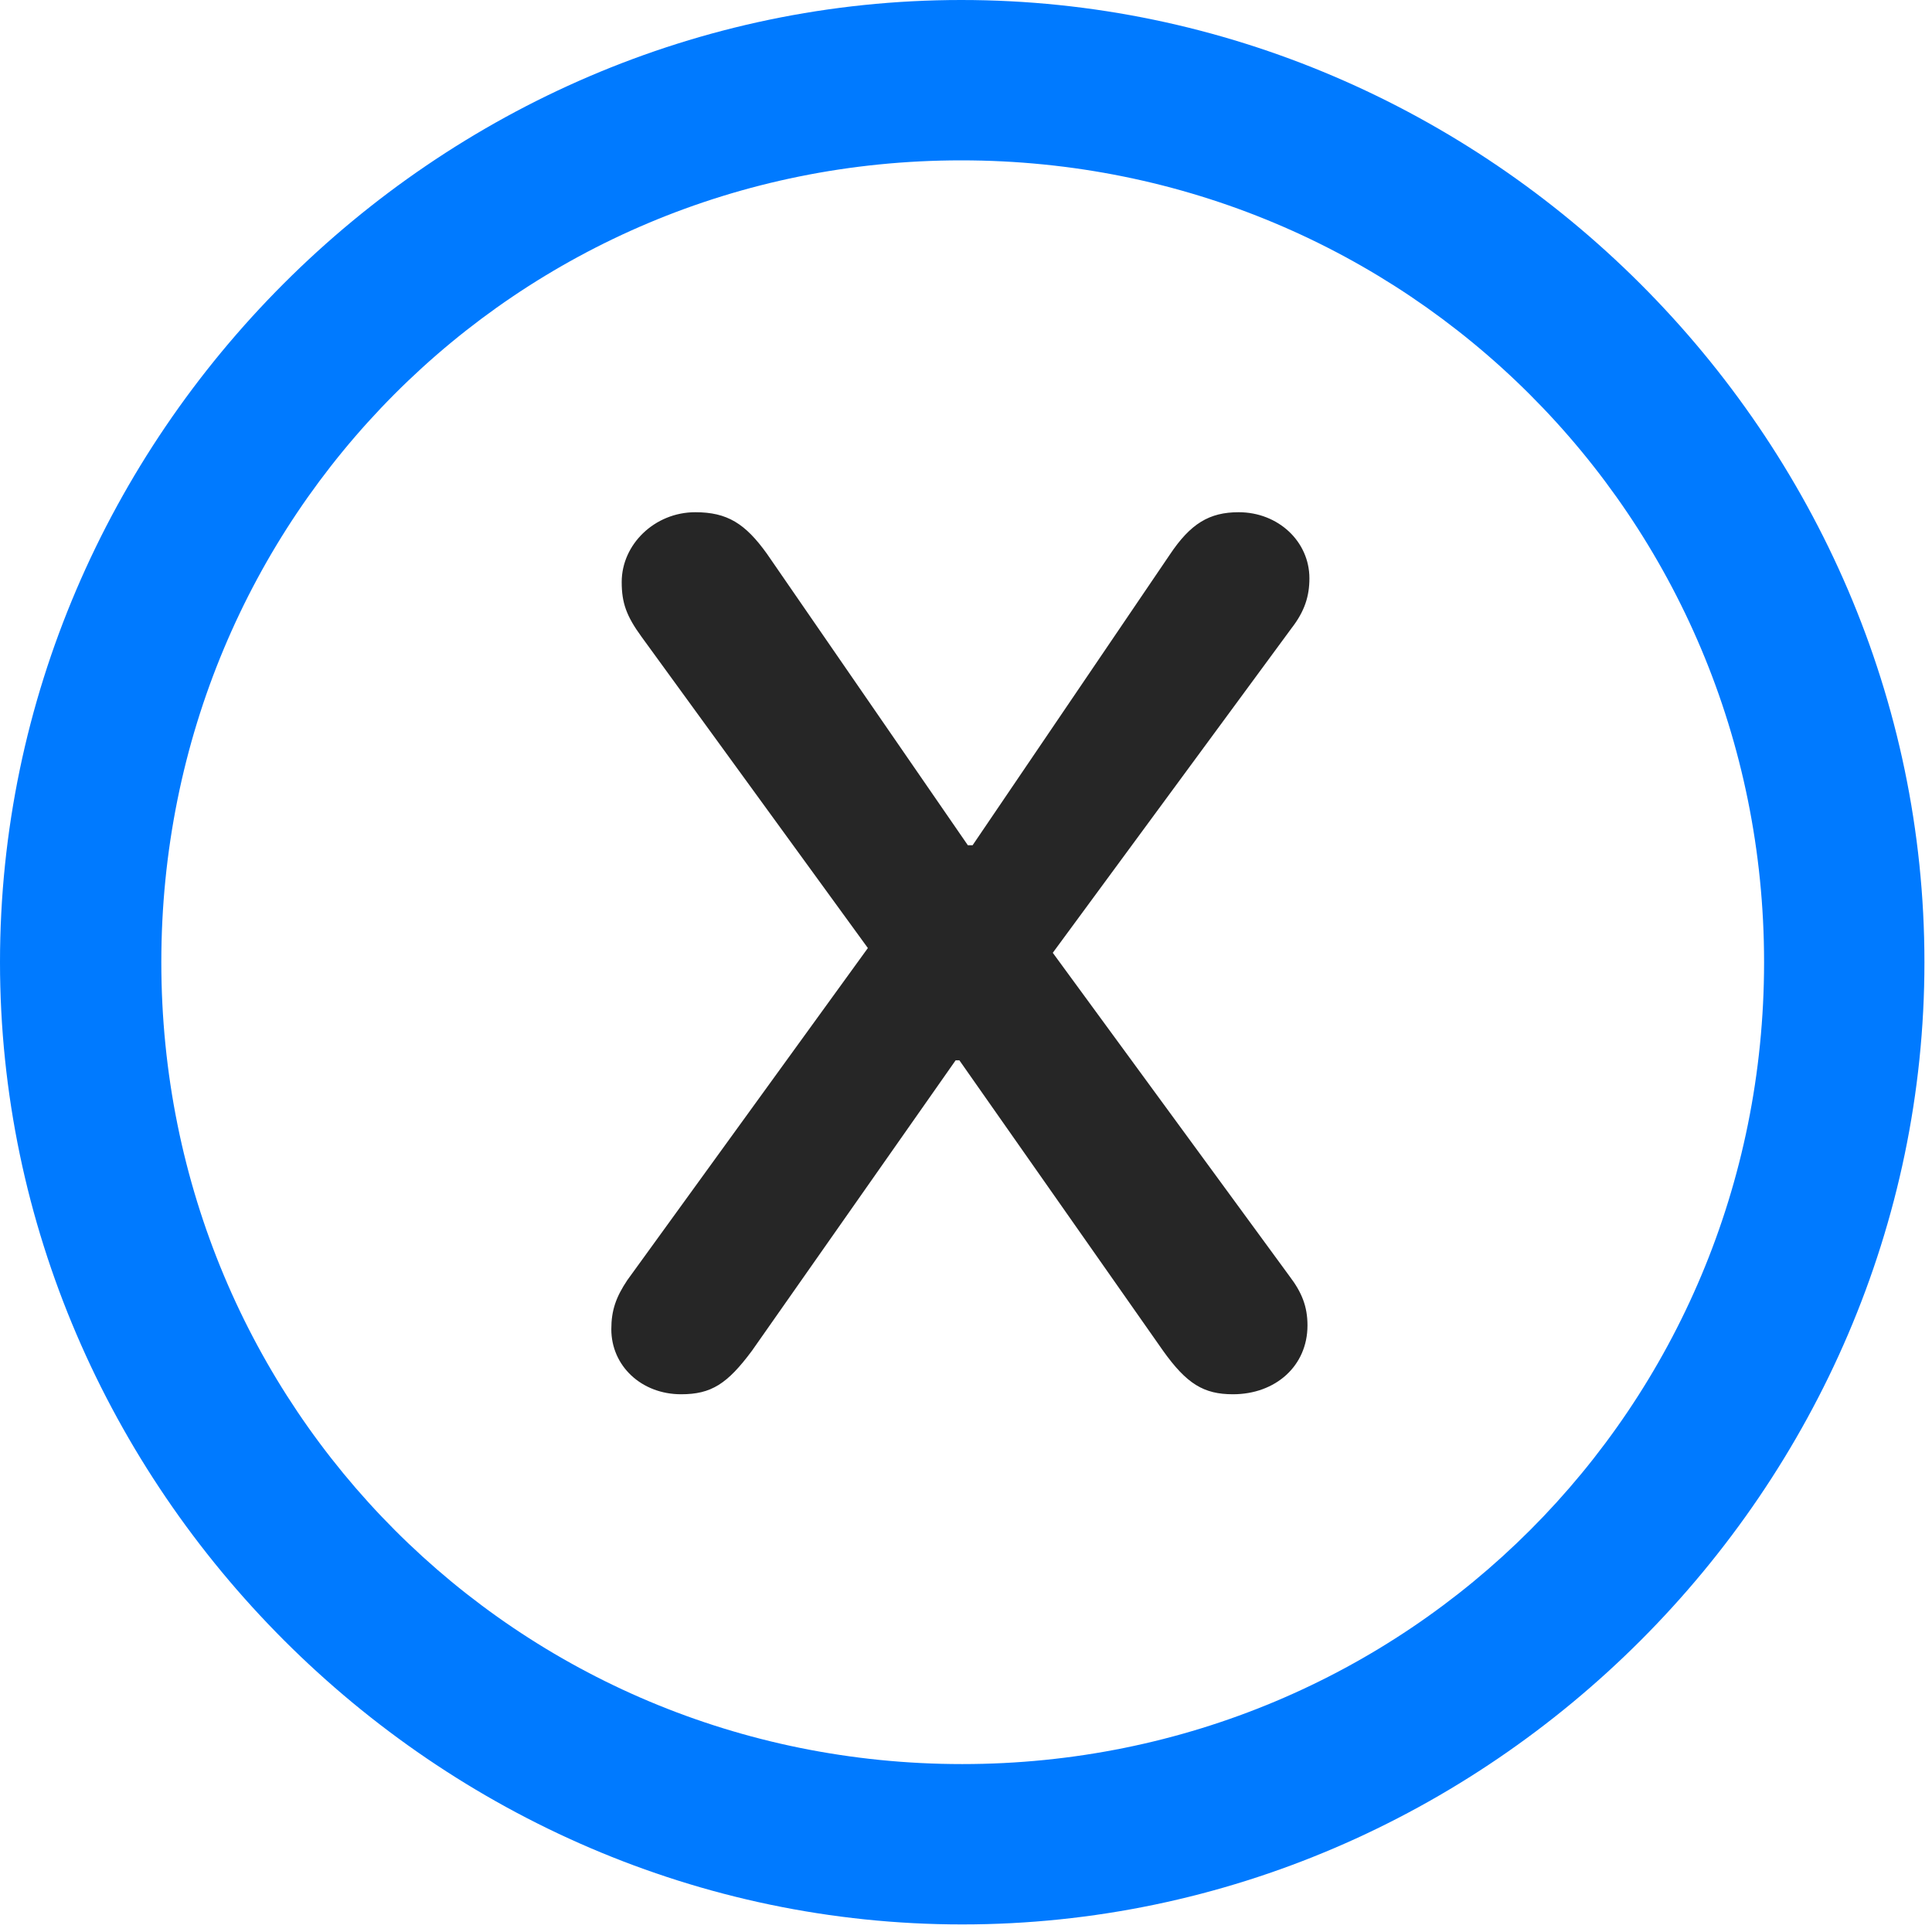 <svg width="24" height="24" viewBox="0 0 24 24" fill="none" xmlns="http://www.w3.org/2000/svg">
<path d="M11.953 23.906C18.492 23.906 23.906 18.48 23.906 11.953C23.906 5.414 18.48 0 11.941 0C5.414 0 0 5.414 0 11.953C0 18.48 5.426 23.906 11.953 23.906ZM11.953 21.914C6.422 21.914 2.004 17.484 2.004 11.953C2.004 6.422 6.41 1.992 11.941 1.992C17.473 1.992 21.914 6.422 21.914 11.953C21.914 17.484 17.484 21.914 11.953 21.914Z" fill="#007AFF"/>
<path d="M8.461 17.32C8.836 17.32 9.035 17.191 9.34 16.781L11.871 13.172H11.918L14.449 16.781C14.742 17.191 14.953 17.32 15.316 17.32C15.844 17.32 16.242 16.969 16.242 16.465C16.242 16.23 16.172 16.055 16.02 15.855L13.078 11.836L16.043 7.805C16.207 7.594 16.266 7.406 16.266 7.184C16.266 6.727 15.879 6.363 15.387 6.363C15.023 6.363 14.789 6.504 14.531 6.891L12.082 10.5H12.023L9.527 6.879C9.258 6.504 9.035 6.363 8.637 6.363C8.133 6.363 7.723 6.762 7.723 7.23C7.723 7.488 7.781 7.652 7.969 7.91L10.781 11.777L7.793 15.902C7.652 16.113 7.594 16.277 7.594 16.512C7.594 16.969 7.969 17.32 8.461 17.32Z" fill="black" fill-opacity="0.85"/>
</svg>
